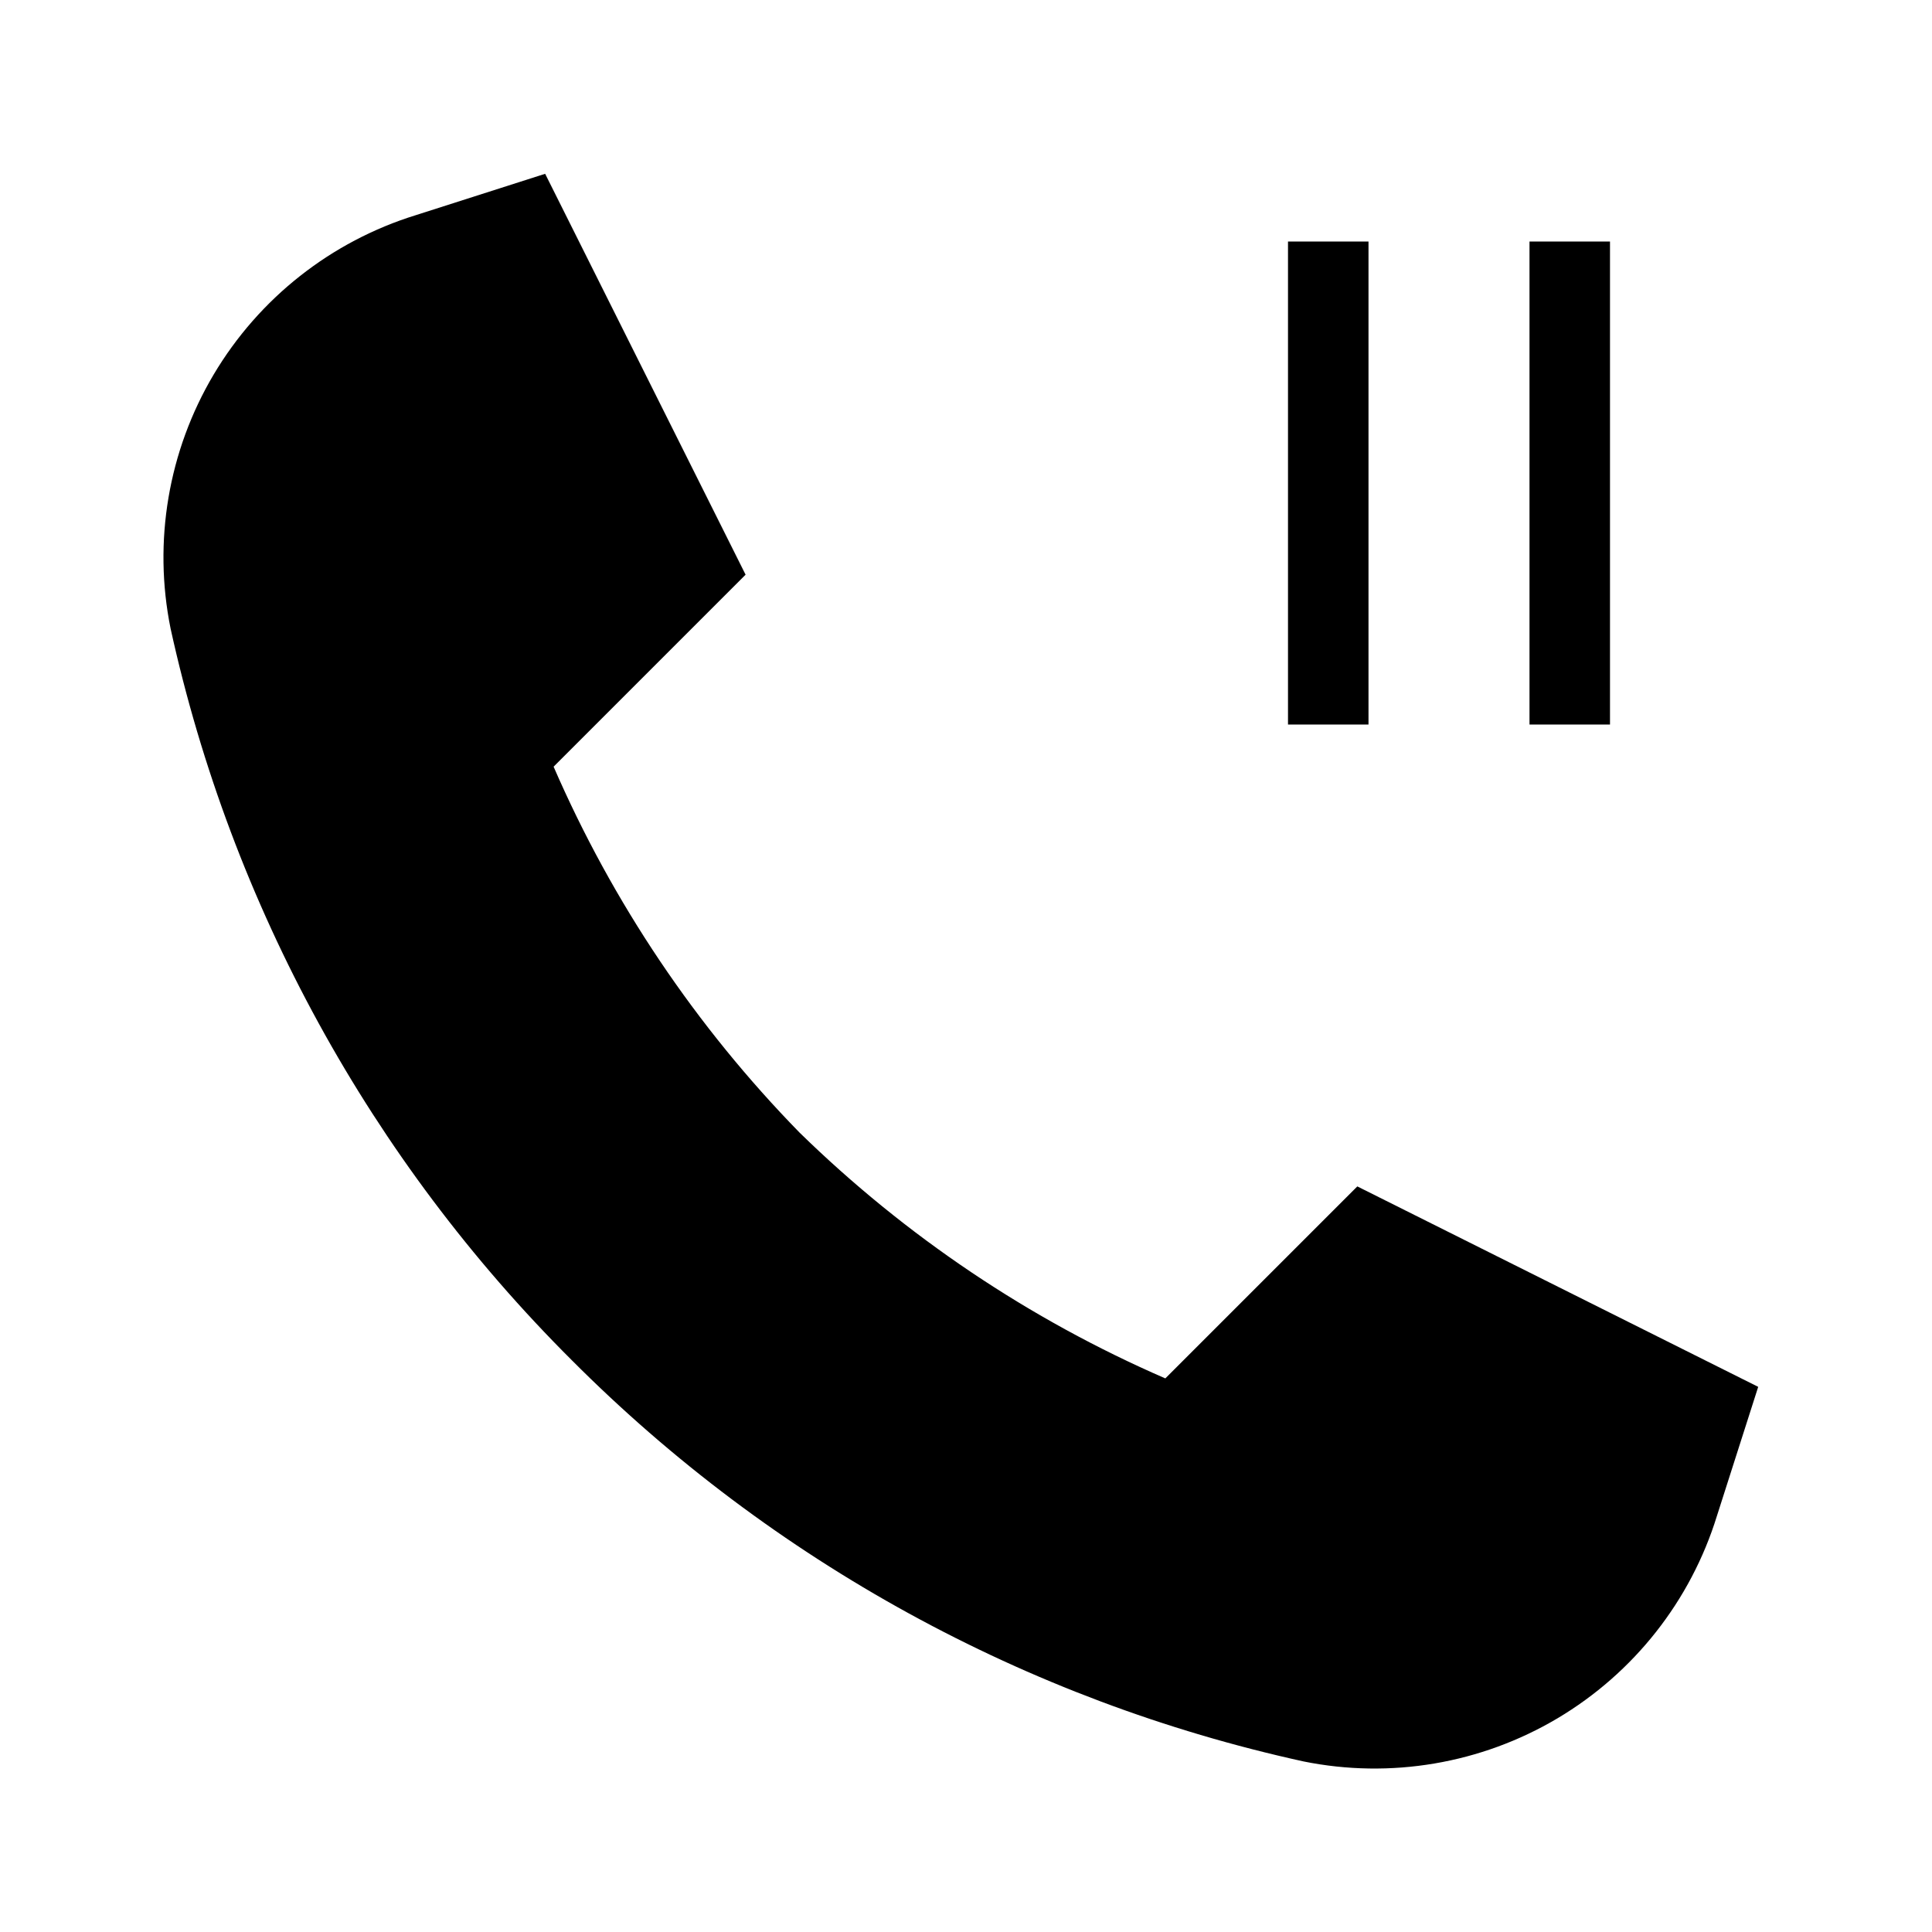 <svg width="24" height="24" viewBox="0 0 24 24" fill="none" xmlns="http://www.w3.org/2000/svg">
<path d="M20 3H19V9H20V3ZM17 3H16V9H17V3ZM16.861 14.738L14.476 17.123C12.788 16.39 11.248 15.355 9.932 14.069C8.645 12.752 7.61 11.212 6.877 9.524L9.262 7.139L6.772 2.159L5.168 2.672C4.113 2.998 3.218 3.704 2.654 4.653C2.091 5.602 1.9 6.726 2.119 7.808C2.876 11.252 4.605 14.407 7.103 16.897C9.593 19.395 12.748 21.125 16.192 21.881C17.274 22.1 18.398 21.909 19.347 21.346C20.296 20.782 21.002 19.887 21.328 18.832L21.841 17.228L16.861 14.738Z" fill="black"/>
</svg>
